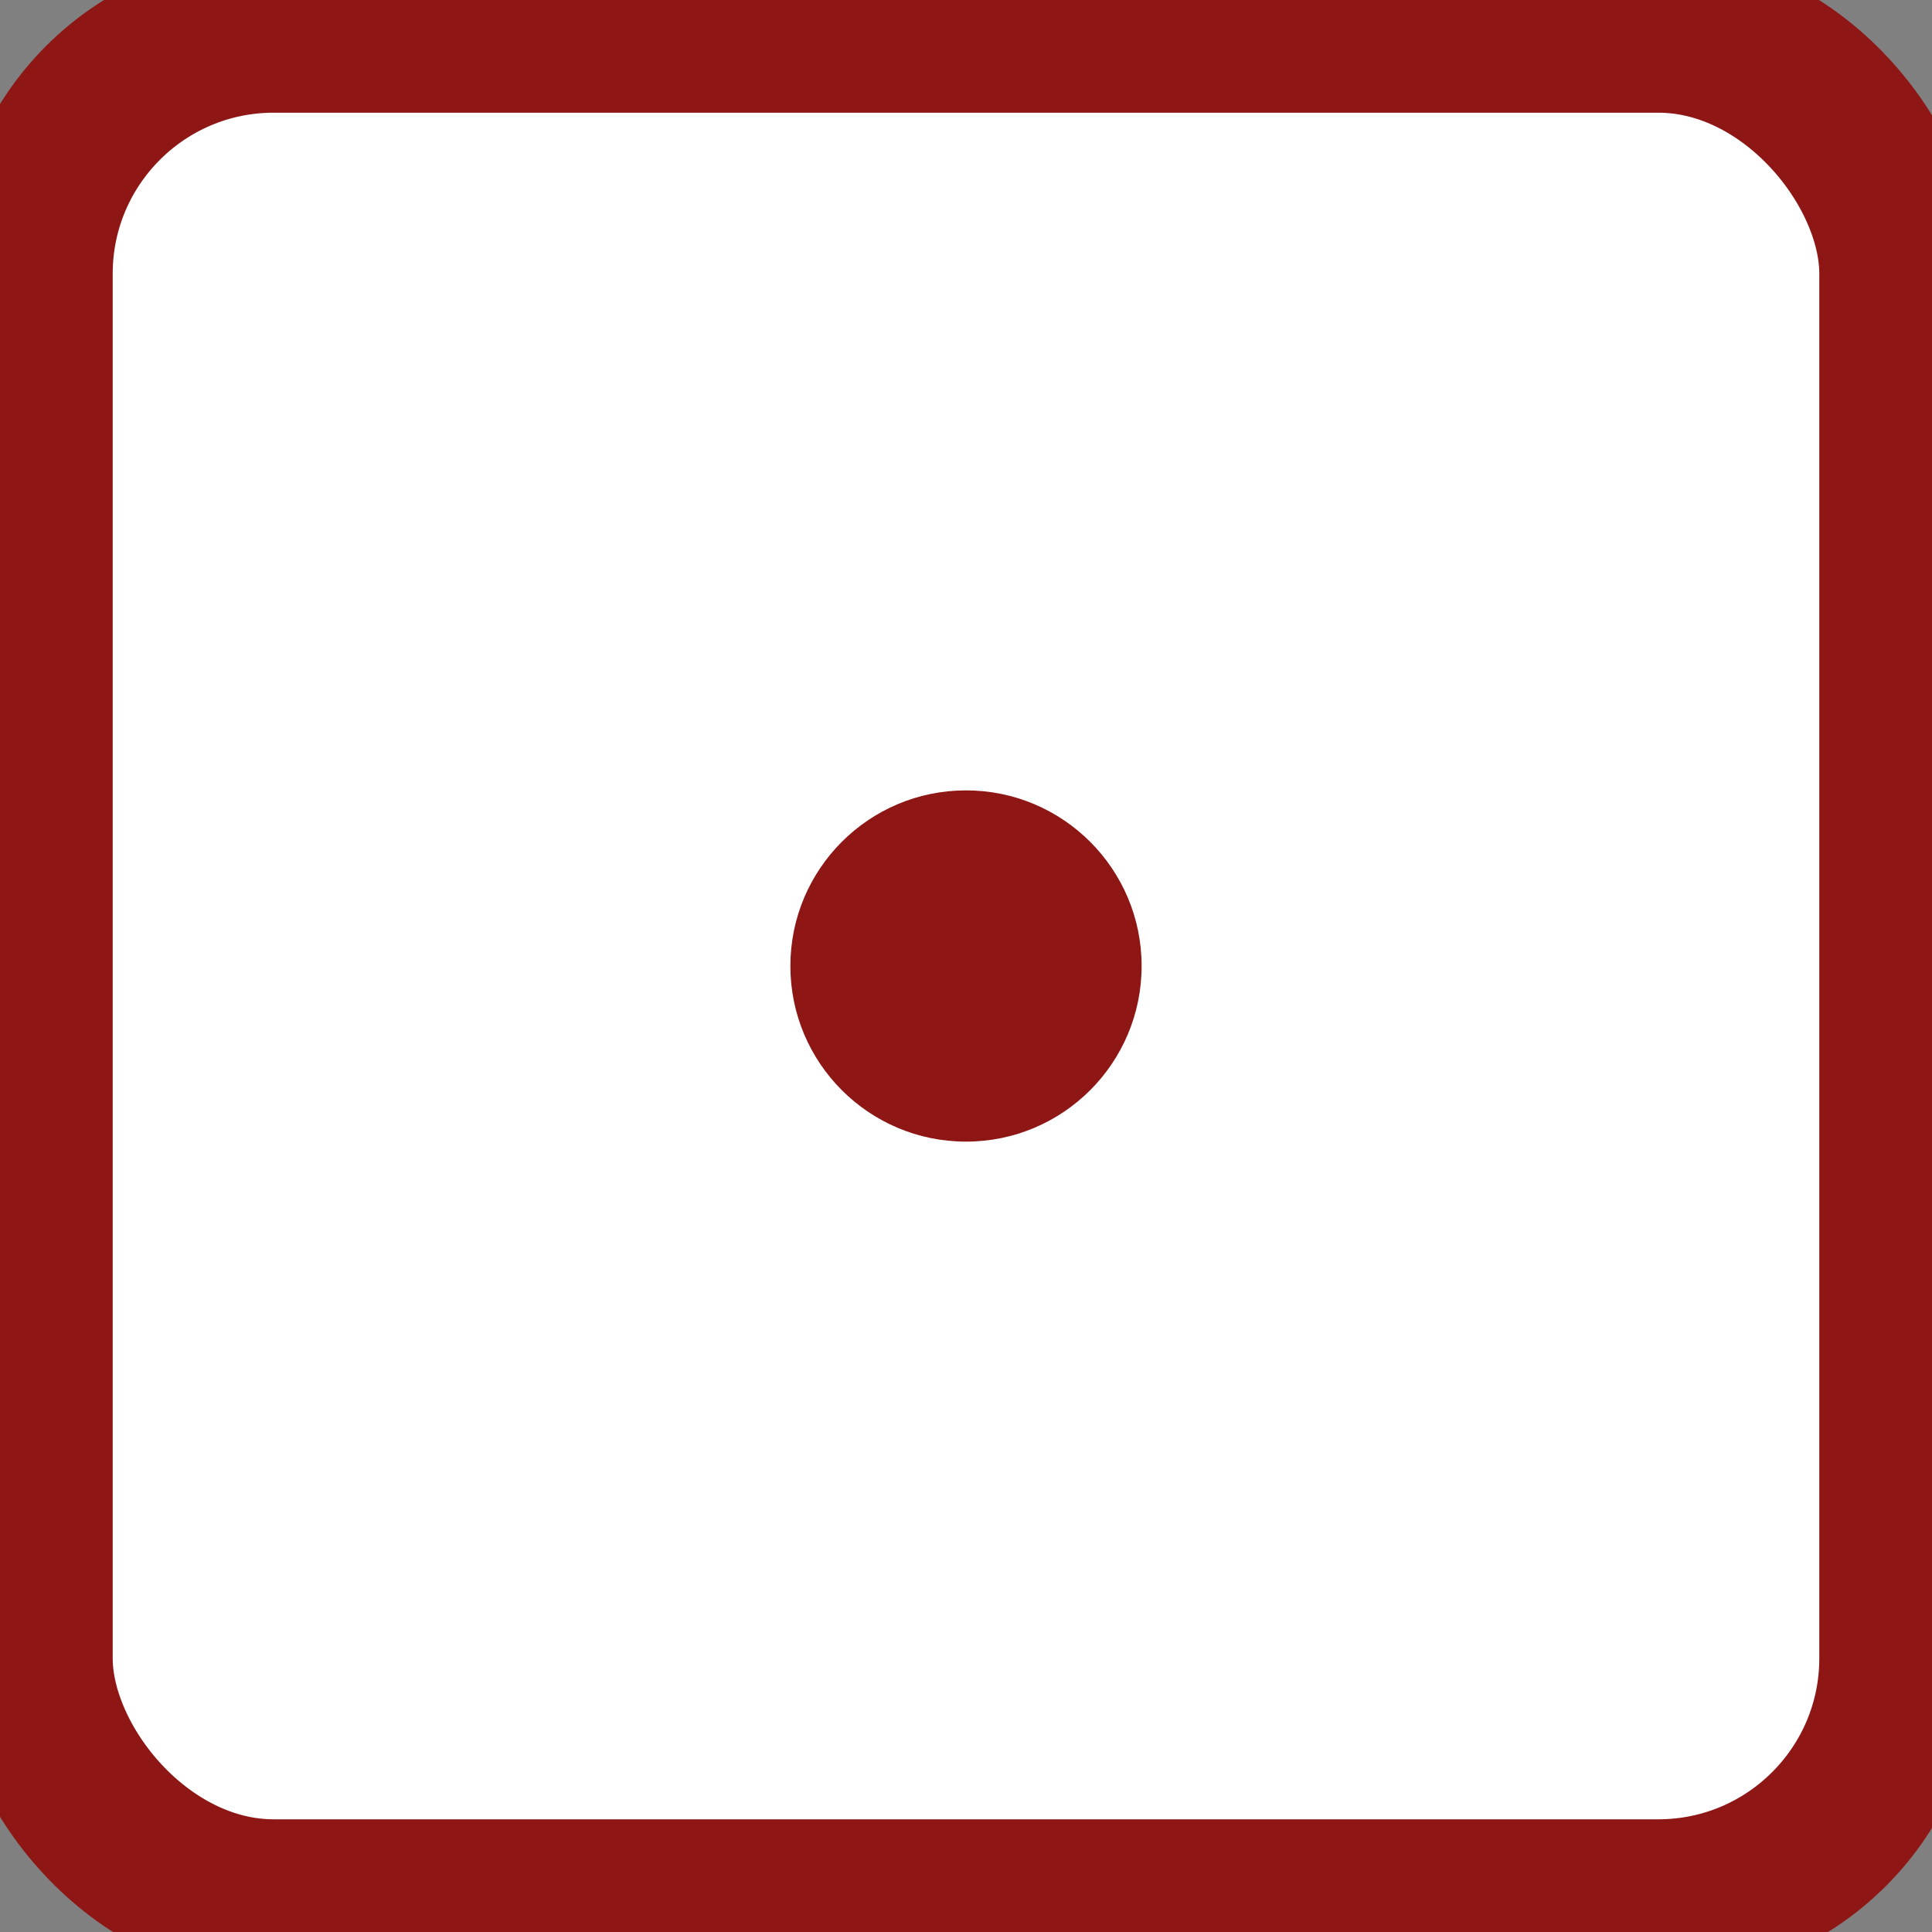 <?xml version="1.0" encoding="UTF-8" standalone="no"?>
<svg
 width="30" height="30"
 viewBox="0 0 30 30"
 id="svg5" version="1.1"
 xmlns="http://www.w3.org/2000/svg" xmlns:svg="http://www.w3.org/2000/svg">
<rect x="0" y="0" width="30" height="30" fill="#808080" stroke="none"/>
<rect
 style="fill:#ffffff;stroke:#8e1716;stroke-width:2.5"
 x="0.5" y="0.5"
 width="29.0" height="29.0"
 ry="3.75" />
<circle style="fill:#8e1716" cx="15.0" cy="15.0" r="2.727" /></svg>